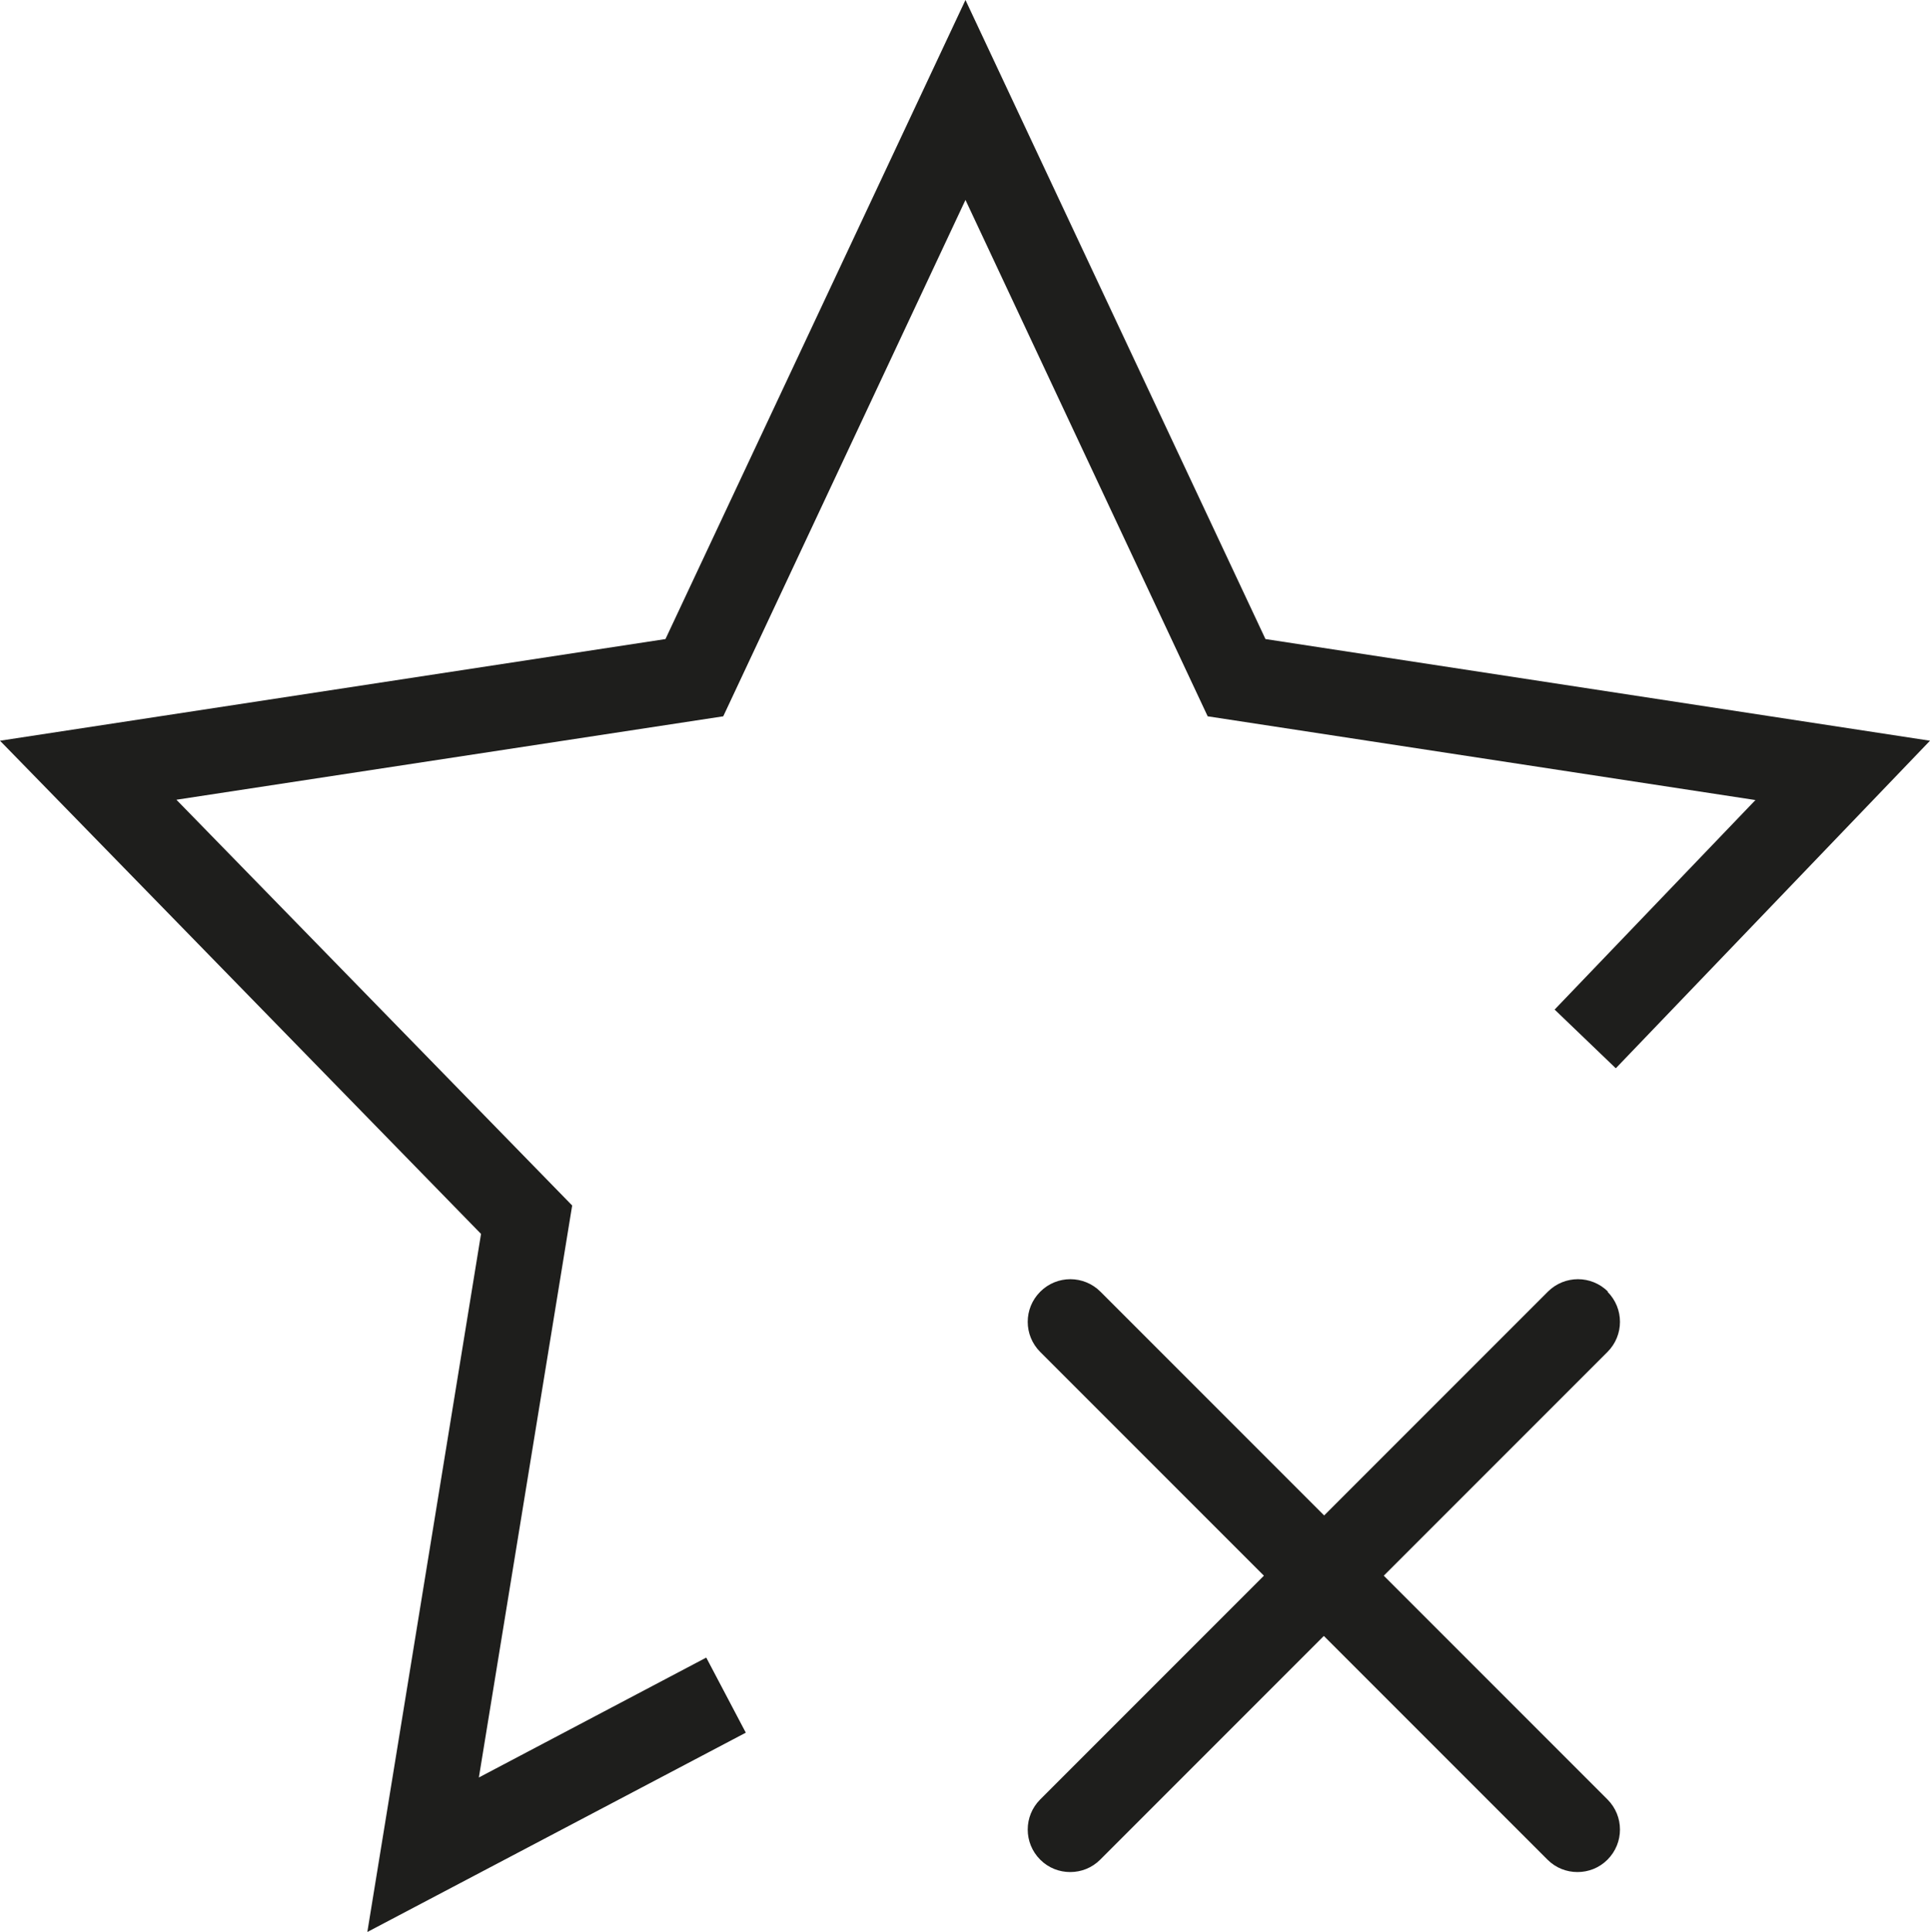 <?xml version="1.0" encoding="UTF-8"?>
<svg id="Ebene_2" xmlns="http://www.w3.org/2000/svg" viewBox="0 0 62.47 62.53">
  <defs>
    <style>
      .cls-1 {
        fill: #1e1e1c;
      }
    </style>
  </defs>
  <g id="_x33_219">
    <path class="cls-1" d="M23.41,23.18l-17.7,2.7,12.81,13.13-3.02,18.51,7.36-3.88,1.28,2.43-12.25,6.45,3.68-22.59L0,23.97l21.54-3.29L31.25,0l9.71,20.68,21.51,3.29-10.17,10.6-1.98-1.9,6.5-6.78-17.73-2.71-7.84-16.71-7.84,16.71ZM52.05,41.8c-.54-.54-1.41-.54-1.95,0l-7.24,7.24-7.24-7.24c-.54-.54-1.41-.54-1.95,0-.54.54-.54,1.41,0,1.95l7.24,7.24-7.24,7.24c-.54.54-.54,1.41,0,1.95.27.27.62.4.97.4s.7-.13.97-.4l7.24-7.24,7.24,7.24c.27.27.62.4.97.4s.7-.13.97-.4c.54-.54.54-1.41,0-1.95l-7.24-7.24,7.24-7.24c.54-.54.54-1.41,0-1.95Z"/>
  </g>
</svg>